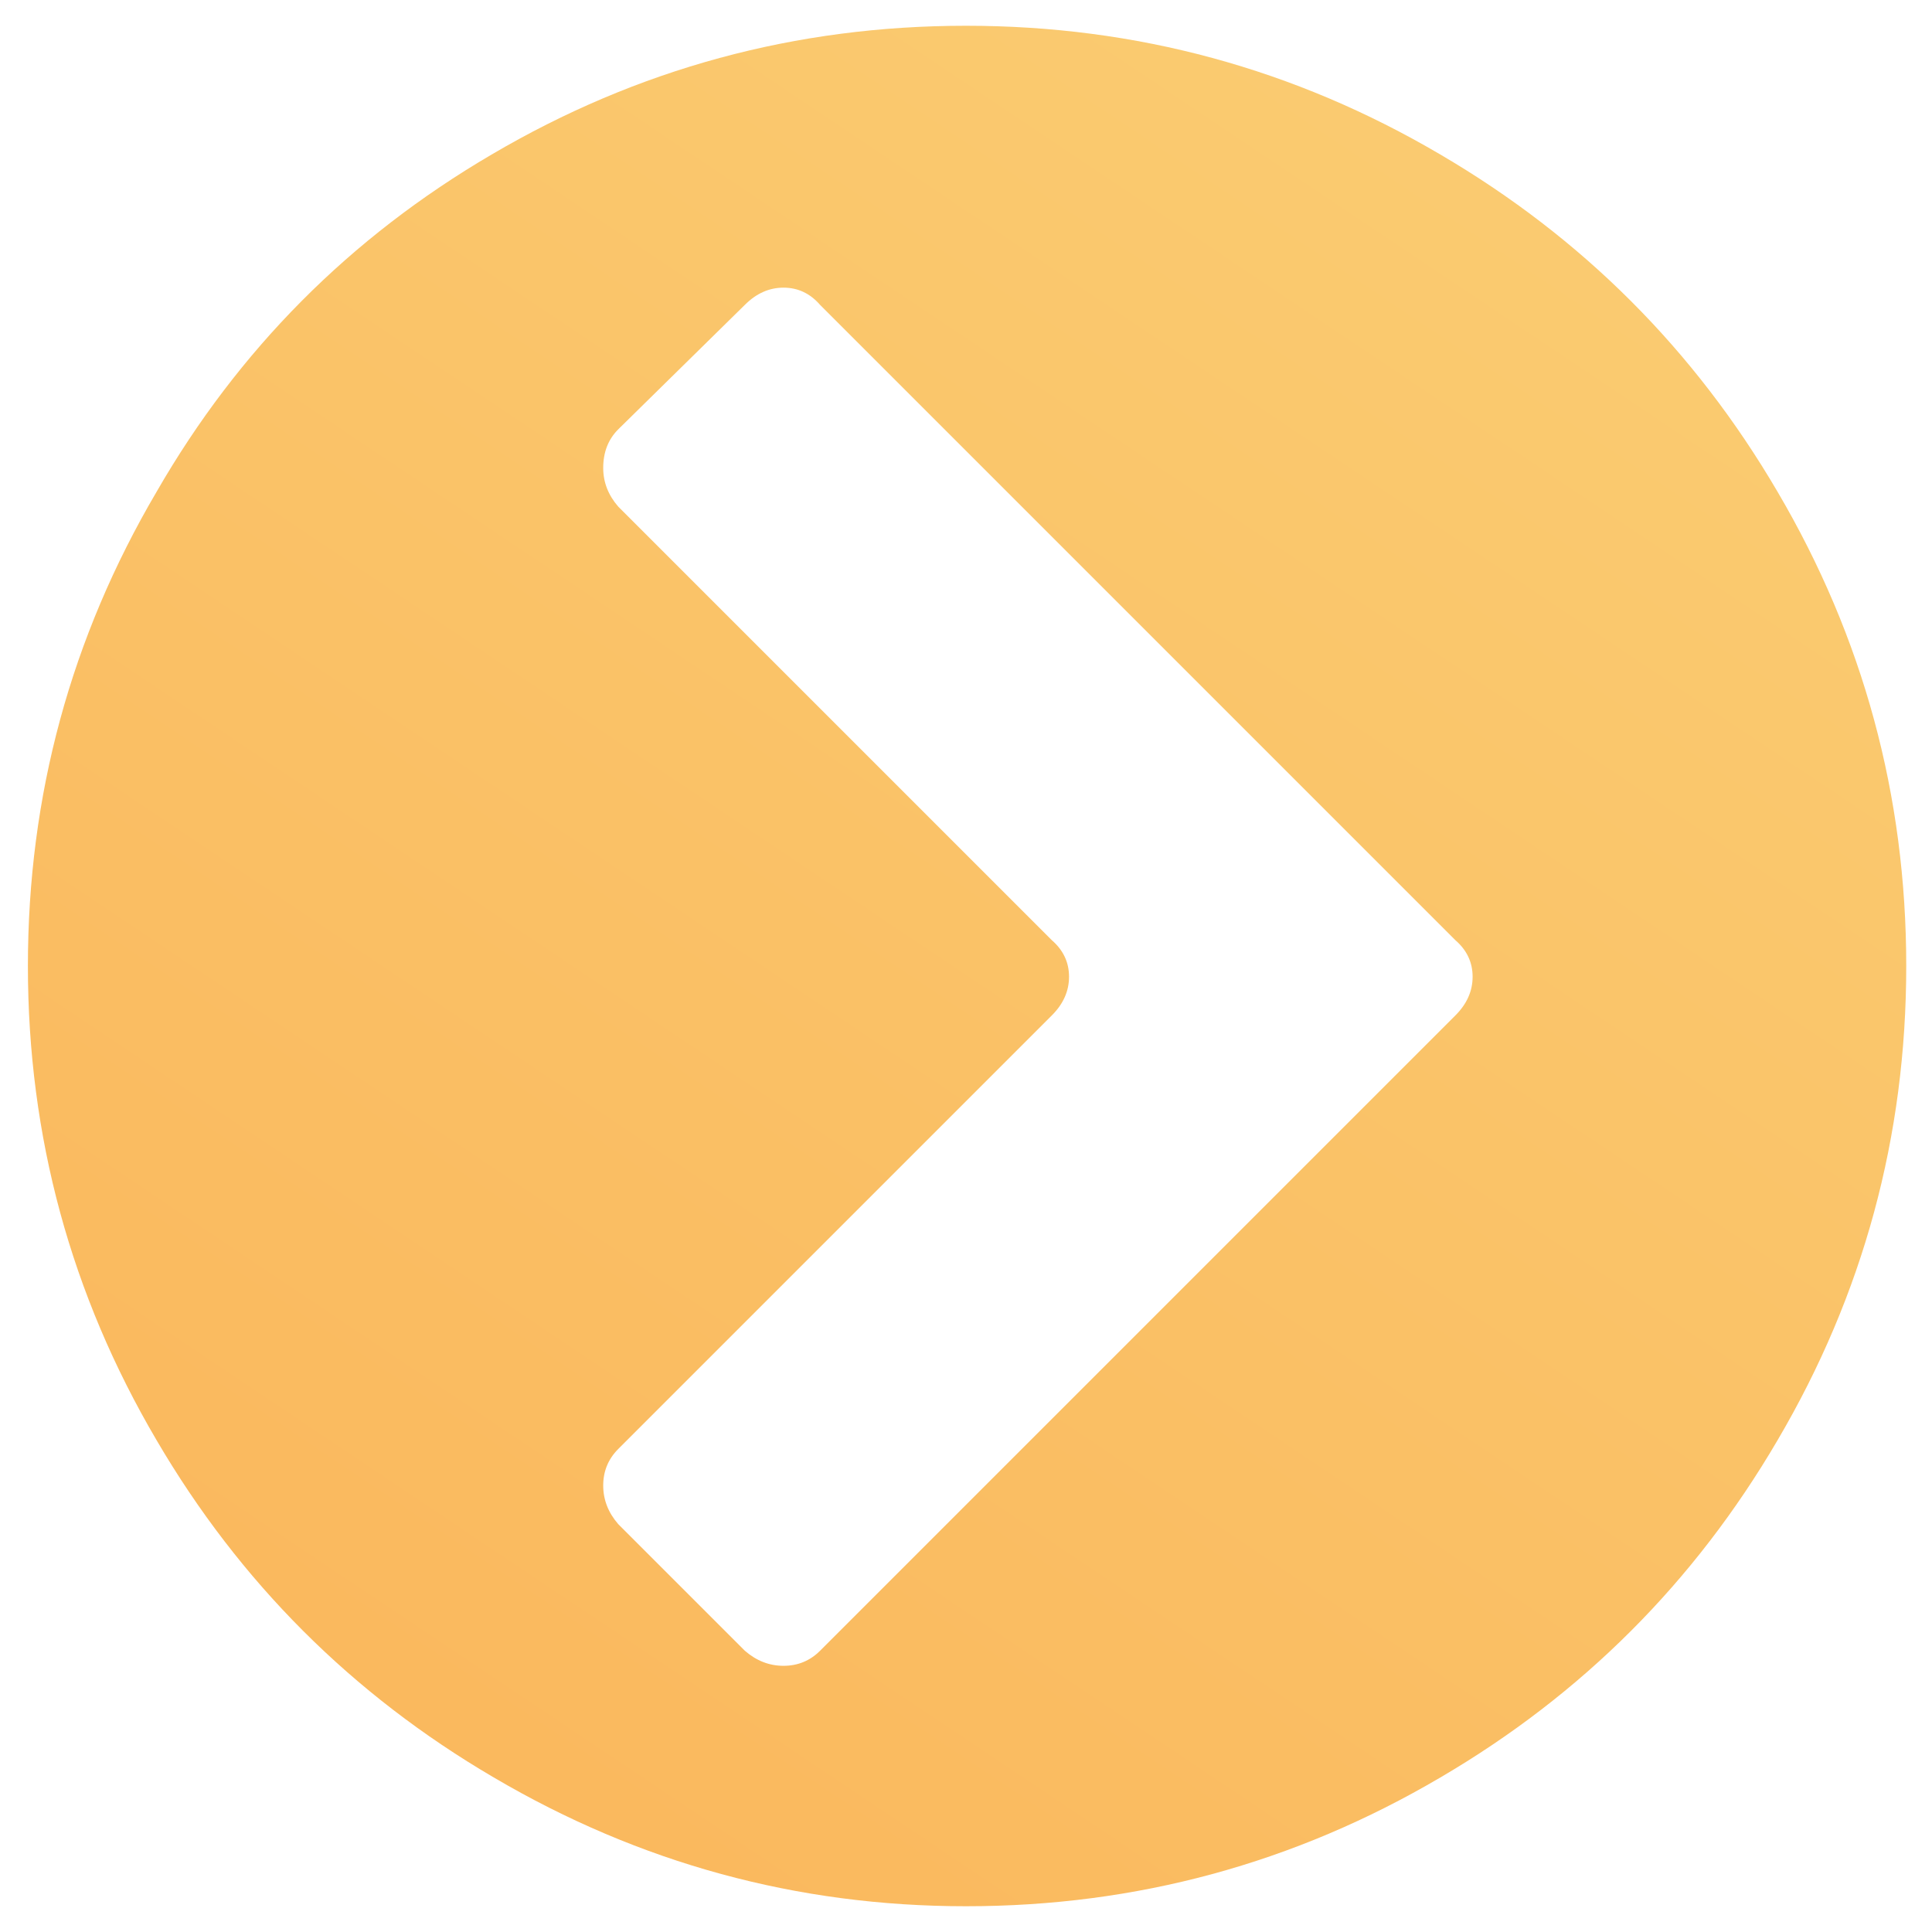 <svg width="18" height="18" viewBox="0 0 18 18" fill="none" xmlns="http://www.w3.org/2000/svg">
<path d="M0.26 9C0.26 7.413 0.66 5.94 1.46 4.58C2.22 3.26 3.26 2.213 4.58 1.44C5.94 0.64 7.413 0.24 9 0.24C10.587 0.24 12.06 0.64 13.42 1.44C14.74 2.213 15.787 3.26 16.56 4.58C17.36 5.94 17.76 7.413 17.76 9C17.76 10.587 17.36 12.06 16.56 13.42C15.787 14.74 14.74 15.787 13.42 16.56C12.06 17.36 10.587 17.76 9 17.76C7.427 17.76 5.96 17.36 4.6 16.56C3.28 15.787 2.233 14.74 1.46 13.42C0.66 12.06 0.26 10.587 0.26 9ZM9.8 8.76C9.907 8.853 9.96 8.967 9.96 9.1C9.96 9.233 9.907 9.353 9.8 9.46L5.76 13.5C5.667 13.593 5.62 13.707 5.62 13.84C5.62 13.973 5.667 14.093 5.76 14.2L6.94 15.38C7.047 15.473 7.167 15.52 7.3 15.52C7.433 15.52 7.547 15.473 7.64 15.38L13.56 9.46C13.667 9.353 13.72 9.233 13.72 9.1C13.72 8.967 13.667 8.853 13.56 8.76L7.64 2.84C7.547 2.733 7.433 2.68 7.3 2.68C7.167 2.68 7.047 2.733 6.94 2.84L5.76 4C5.667 4.093 5.62 4.213 5.62 4.36C5.62 4.493 5.667 4.613 5.76 4.72L9.8 8.76Z" fill="url(#paint0_linear_219_213)"/>
<defs>
<linearGradient id="paint0_linear_219_213" x1="24.157" y1="-14.596" x2="1.653" y2="19" gradientUnits="userSpaceOnUse">
<stop stop-color="#FADE84"/>
<stop offset="1" stop-color="#FAB55A"/>
</linearGradient>
</defs>
</svg>

